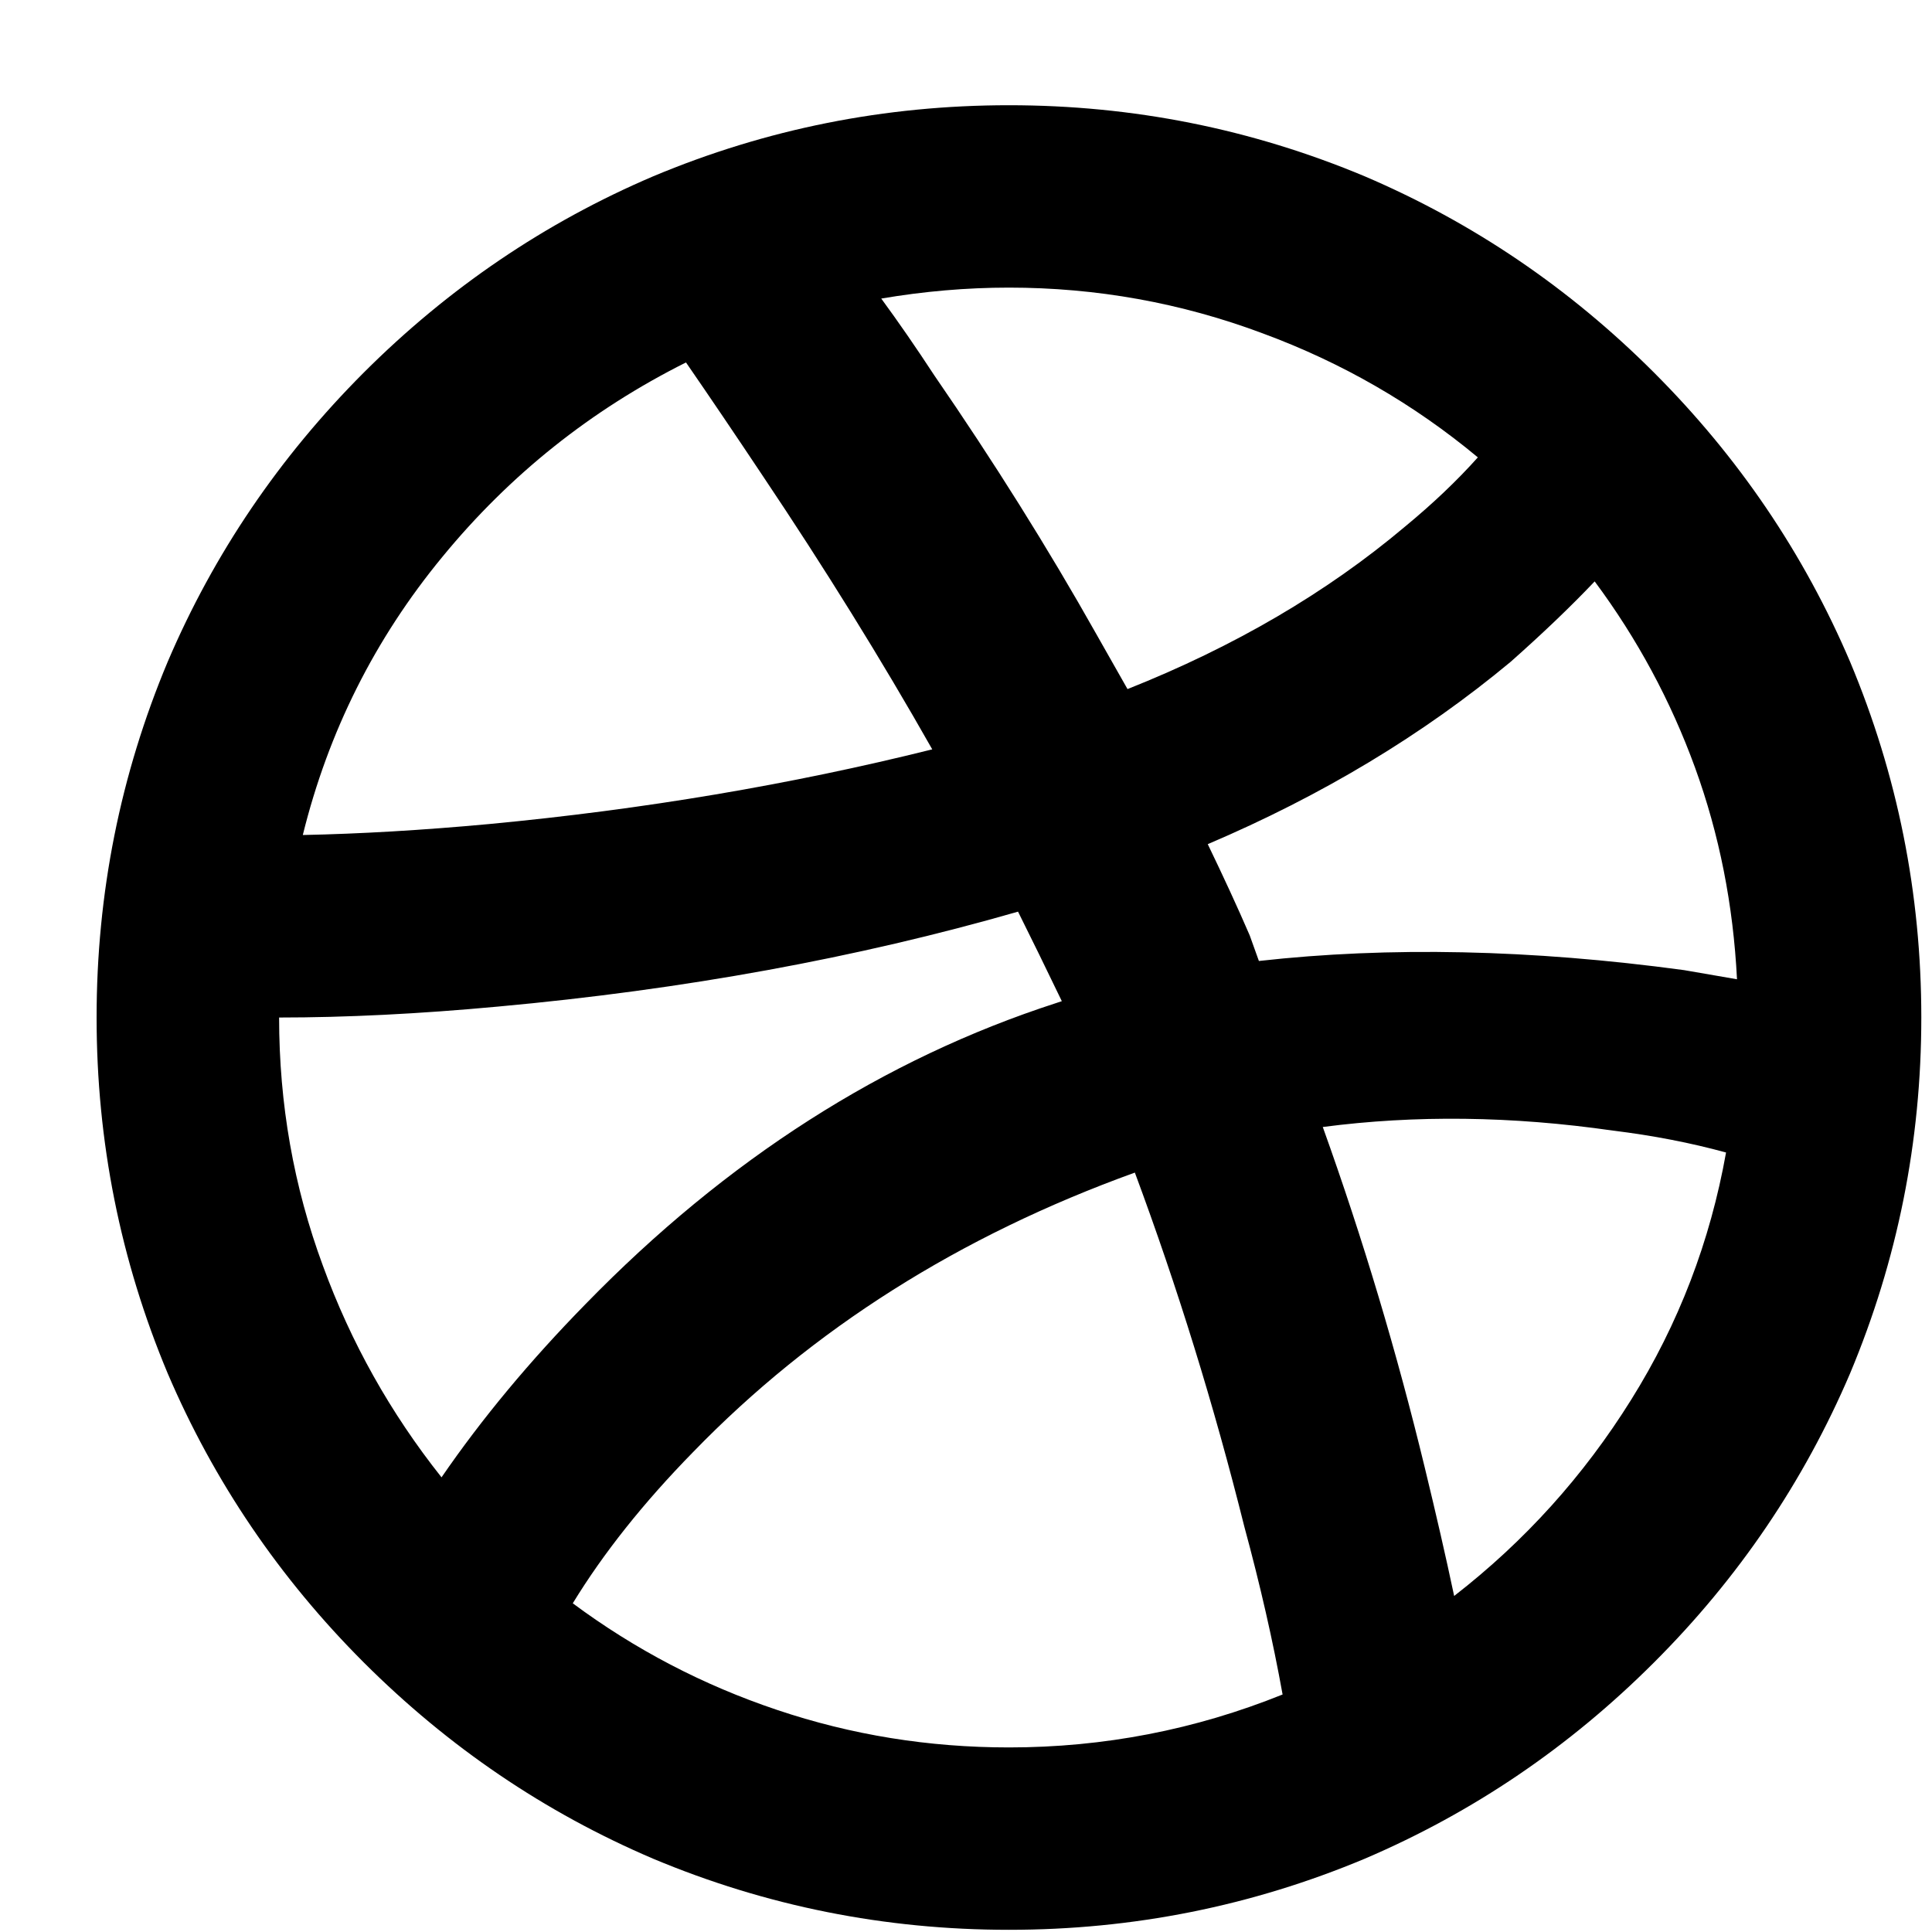 <svg width="15" height="15" viewBox="0 0 15 15" fill="none" xmlns="http://www.w3.org/2000/svg">
<path d="M13.486 7.603C13.457 7.026 13.349 6.479 13.16 5.959C12.971 5.44 12.711 4.958 12.381 4.514C12.192 4.713 11.975 4.92 11.729 5.138C11.049 5.704 10.265 6.176 9.377 6.554C9.5 6.809 9.609 7.045 9.703 7.263L9.774 7.461C10.785 7.348 11.885 7.371 13.075 7.532L13.486 7.603ZM6.842 2.318C6.974 2.498 7.111 2.696 7.253 2.913C7.715 3.584 8.136 4.255 8.513 4.925L8.754 5.35C9.585 5.02 10.303 4.599 10.908 4.089C11.125 3.91 11.314 3.73 11.474 3.551C10.974 3.135 10.416 2.814 9.803 2.588C9.17 2.351 8.513 2.233 7.833 2.233C7.503 2.233 7.172 2.262 6.842 2.318ZM2.351 6.483C2.795 6.474 3.276 6.446 3.796 6.398C4.995 6.285 6.143 6.091 7.238 5.818C6.842 5.119 6.402 4.41 5.921 3.693C5.713 3.381 5.515 3.088 5.326 2.814C4.589 3.183 3.959 3.685 3.435 4.323C2.91 4.96 2.549 5.681 2.351 6.483ZM3.428 11.47C3.739 11.017 4.112 10.568 4.547 10.124C5.642 9 6.861 8.221 8.202 7.787L8.244 7.773C8.121 7.518 8.008 7.286 7.904 7.078C6.657 7.437 5.312 7.683 3.867 7.815C3.253 7.872 2.686 7.9 2.167 7.9C2.167 8.571 2.28 9.213 2.507 9.827C2.724 10.422 3.031 10.97 3.428 11.47ZM9.958 13.156C9.883 12.74 9.784 12.306 9.661 11.853C9.425 10.908 9.141 9.992 8.811 9.104C7.451 9.595 6.308 10.318 5.383 11.272C4.995 11.668 4.684 12.06 4.447 12.448C4.929 12.806 5.458 13.083 6.034 13.276C6.61 13.47 7.21 13.567 7.833 13.567C8.57 13.567 9.278 13.43 9.958 13.156ZM11.29 12.391C11.838 11.966 12.296 11.458 12.664 10.868C13.033 10.278 13.278 9.638 13.401 8.948C13.127 8.873 12.834 8.816 12.523 8.778C11.739 8.665 10.988 8.656 10.27 8.75C10.582 9.619 10.846 10.502 11.063 11.399C11.148 11.749 11.224 12.079 11.29 12.391ZM7.833 14.983C6.87 14.983 5.949 14.799 5.071 14.431C4.23 14.072 3.482 13.564 2.825 12.908C2.169 12.252 1.661 11.503 1.302 10.663C0.934 9.784 0.75 8.863 0.75 7.9C0.75 6.937 0.934 6.016 1.302 5.138C1.661 4.297 2.169 3.549 2.825 2.892C3.482 2.236 4.23 1.728 5.071 1.369C5.949 1.001 6.87 0.817 7.833 0.817C8.797 0.817 9.717 1.001 10.596 1.369C11.436 1.728 12.185 2.236 12.841 2.892C13.498 3.549 14.005 4.297 14.364 5.138C14.732 6.016 14.917 6.937 14.917 7.9C14.917 8.863 14.732 9.784 14.364 10.663C14.005 11.503 13.498 12.252 12.841 12.908C12.185 13.564 11.436 14.072 10.596 14.431C9.717 14.799 8.797 14.983 7.833 14.983Z" fill="black"/>
</svg>
